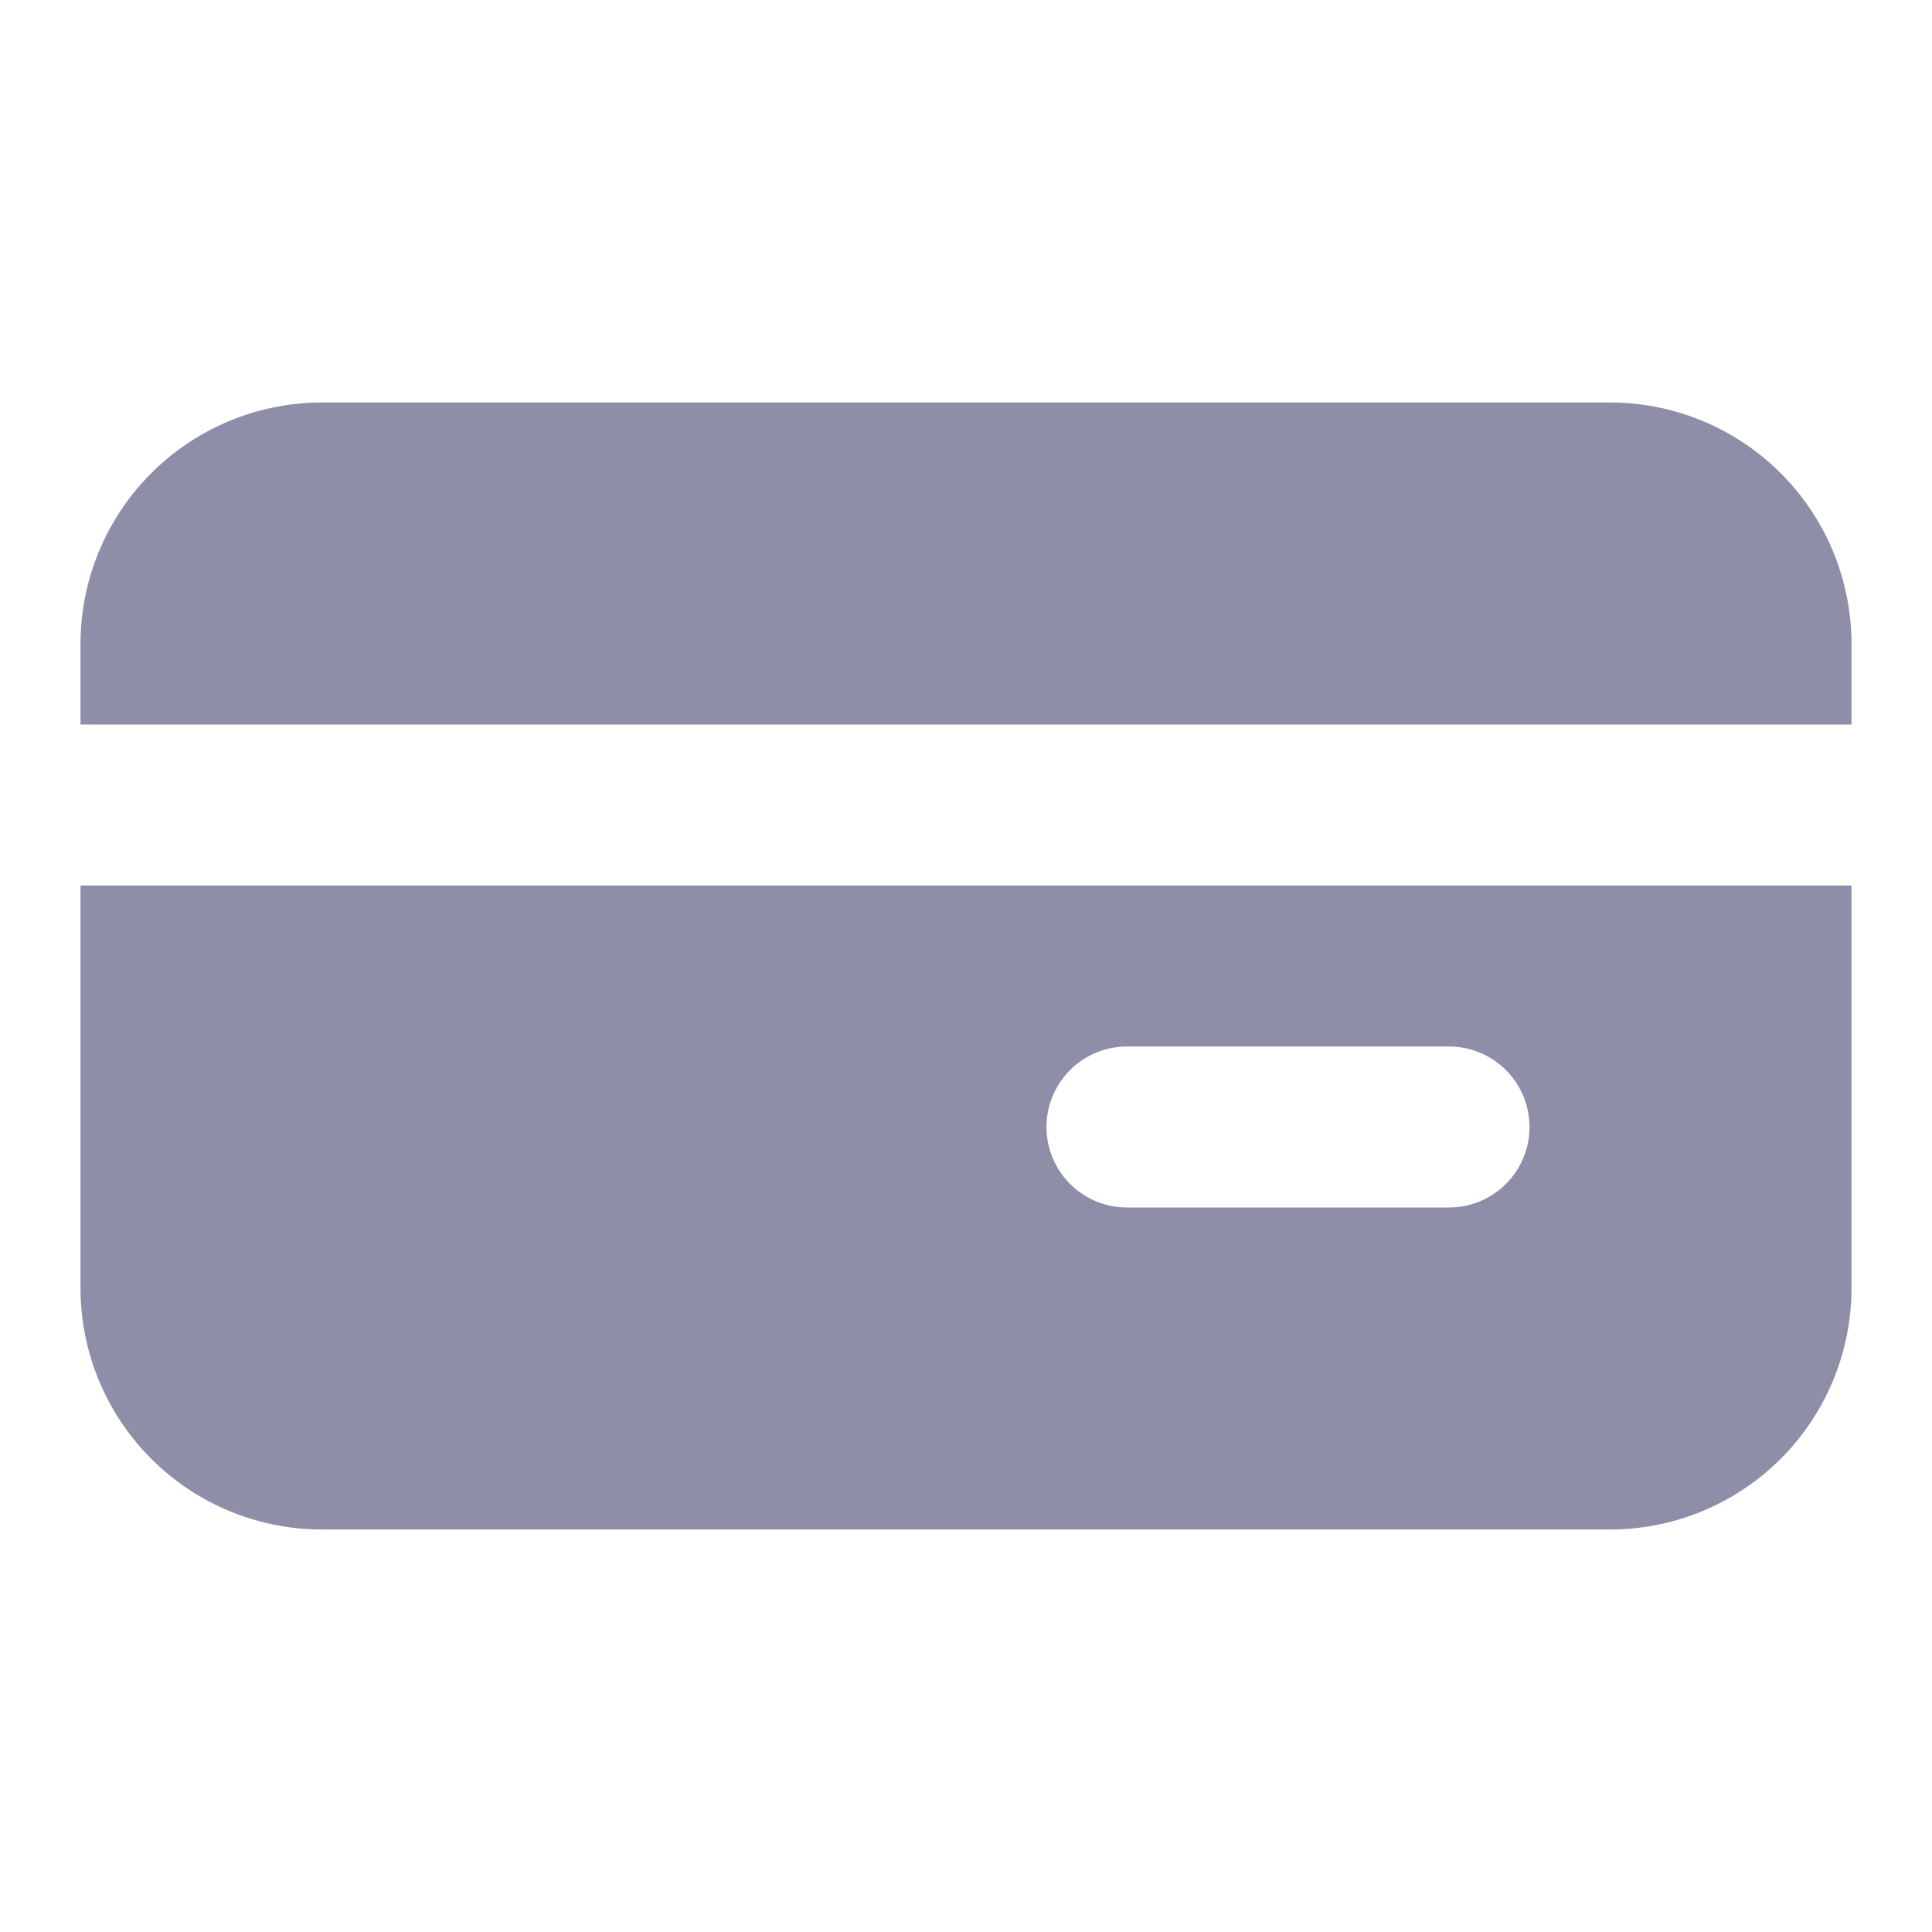 <!-- icon666.com - MILLIONS OF FREE VECTOR ICONS --><svg id="Layer_1" viewBox="0 0 24 24" xmlns="http://www.w3.org/2000/svg" data-name="Layer 1"><path d="m23 9v-1a3 3 0 0 0 -3-3h-16a3 3 0 0 0 -3 3v1z" fill="#000000" style="fill: rgba(142, 142, 169, 1);"></path><path d="m1 11v5a3 3 0 0 0 3 3h16a3 3 0 0 0 3-3v-5zm17 4h-4a1 1 0 0 1 0-2h4a1 1 0 0 1 0 2z" fill="#000000" style="fill: rgba(142, 142, 169, 1);"></path></svg>